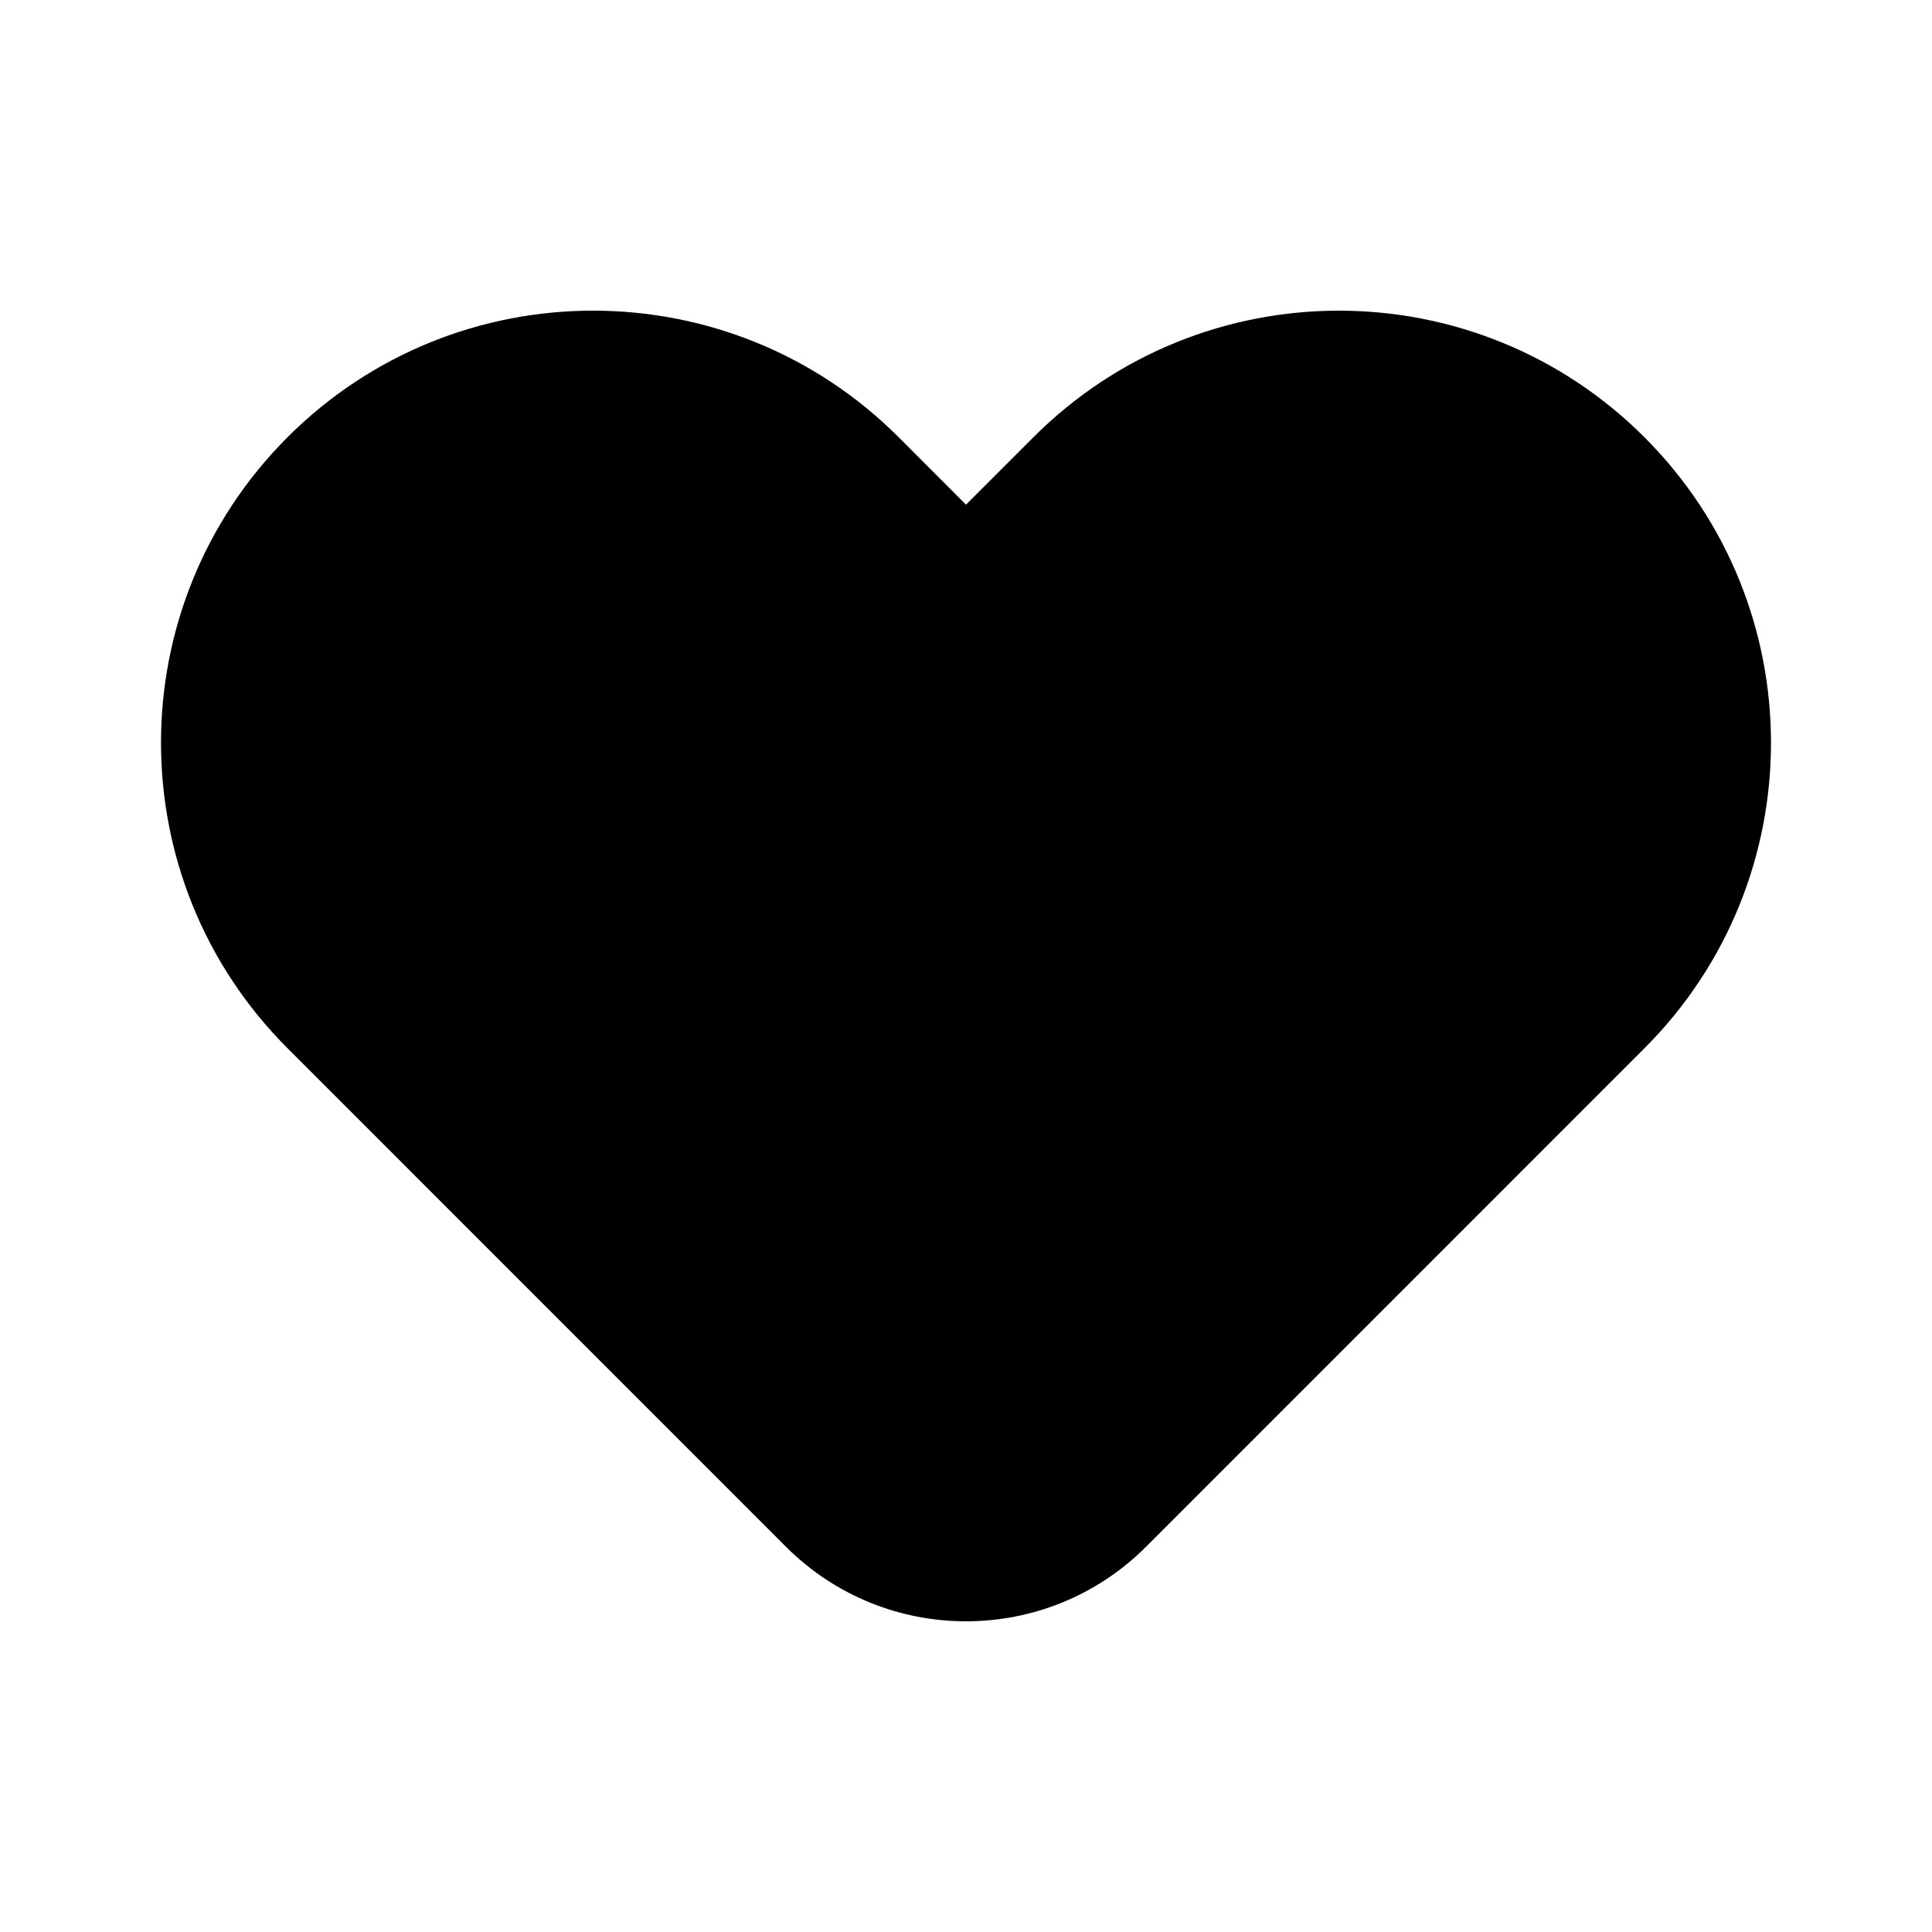<svg width="24" height="24" viewBox="0 0 24 24" fill="none" xmlns="http://www.w3.org/2000/svg">
<g id="Property 1=Fav">
<path id="union-1" fill-rule="evenodd" clip-rule="evenodd" d="M3.572 5.431C5.668 3.335 9.067 3.335 11.163 5.431L12 6.269L12.837 5.432C14.933 3.335 18.332 3.335 20.428 5.432C22.524 7.528 22.524 10.926 20.428 13.022L14.236 19.215C13.001 20.449 10.999 20.449 9.764 19.215L3.572 13.022C1.476 10.926 1.476 7.528 3.572 5.431Z" fill="black"/>
</g>
</svg>
